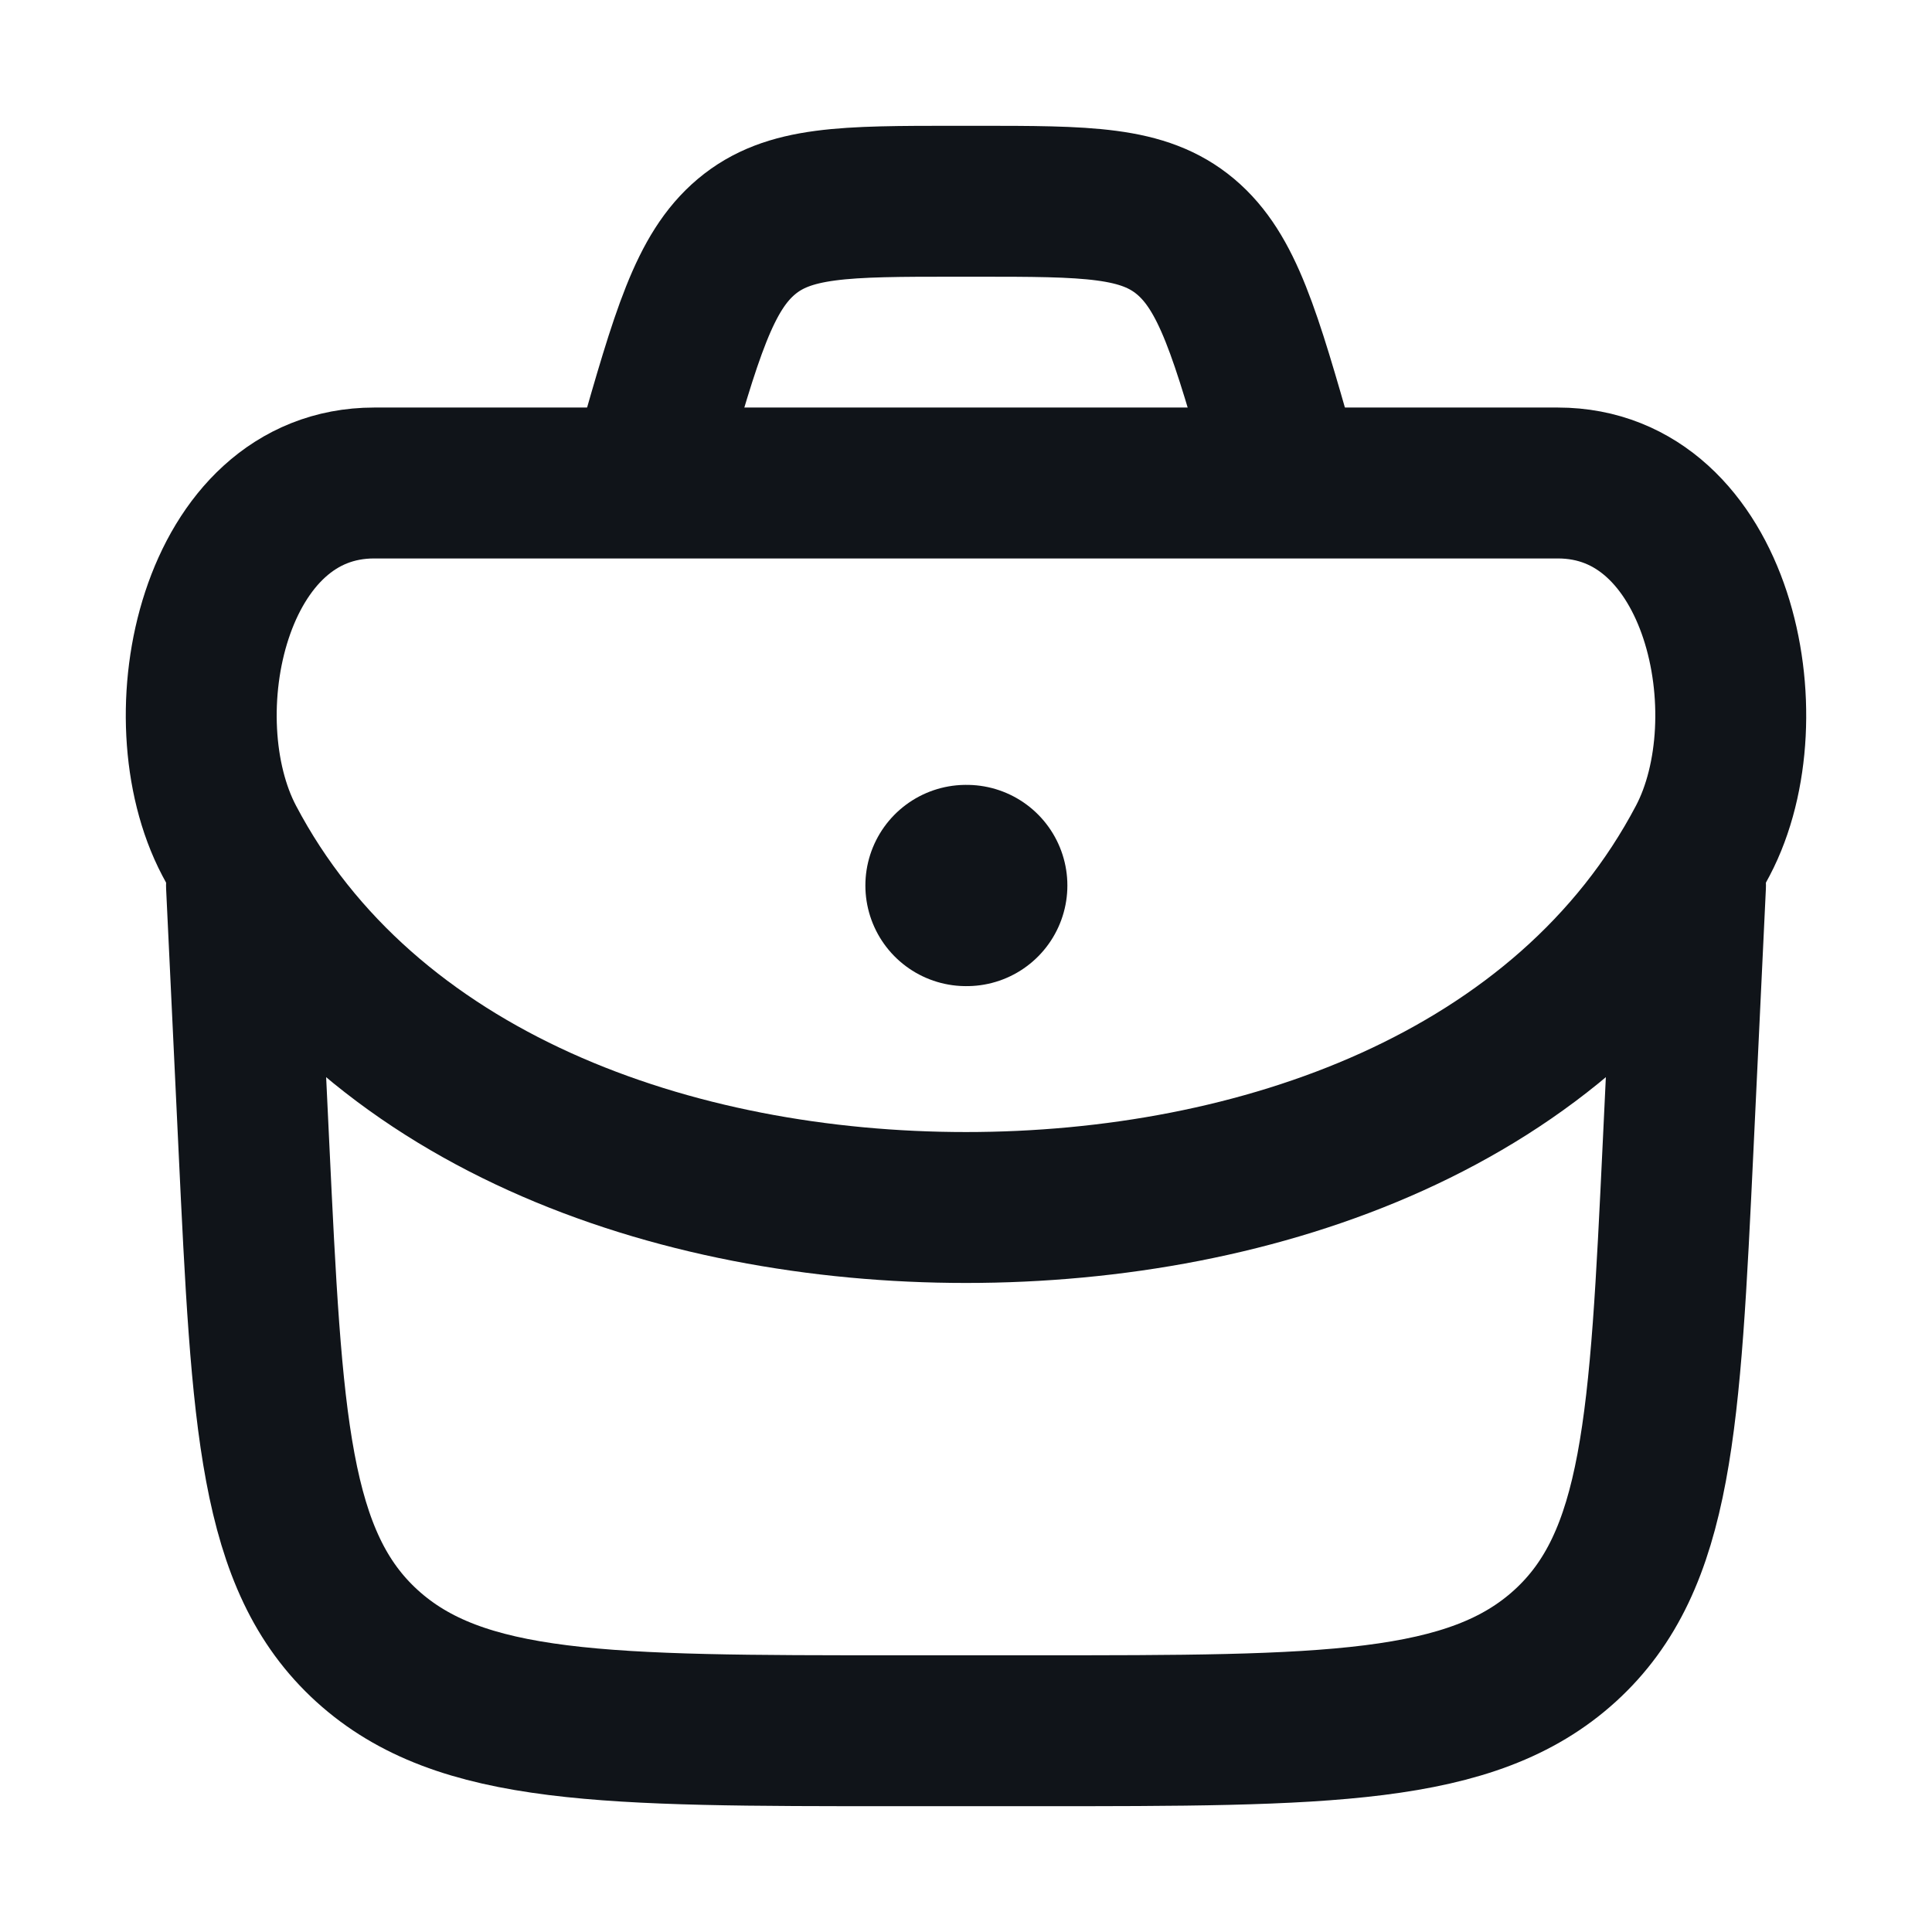 <svg width="18" height="18" viewBox="0 0 18 18" fill="none" xmlns="http://www.w3.org/2000/svg">
<path d="M2.25 8.25L2.365 10.67C2.488 13.251 2.549 14.542 3.419 15.334C4.289 16.125 5.645 16.125 8.358 16.125H9.642C12.355 16.125 13.711 16.125 14.581 15.334C15.451 14.542 15.512 13.251 15.635 10.67L15.75 8.25" stroke="#101419" stroke-width="1.406" stroke-linecap="round" stroke-linejoin="round"/>
<path d="M2.135 7.832C3.41 10.256 6.284 11.25 9 11.25C11.716 11.25 14.59 10.256 15.865 7.832C16.473 6.675 16.012 4.5 14.514 4.5H3.486C1.988 4.5 1.527 6.675 2.135 7.832Z" stroke="#101419" stroke-width="1.406"/>
<path d="M9 8.25H9.007" stroke="#101419" stroke-width="1.875" stroke-linecap="round" stroke-linejoin="round"/>
<path d="M12 4.5L11.934 4.268C11.604 3.113 11.439 2.536 11.046 2.205C10.653 1.875 10.131 1.875 9.088 1.875H8.912C7.869 1.875 7.347 1.875 6.954 2.205C6.561 2.536 6.396 3.113 6.066 4.268L6 4.5" stroke="#101419" stroke-width="1.406"/>
</svg>
